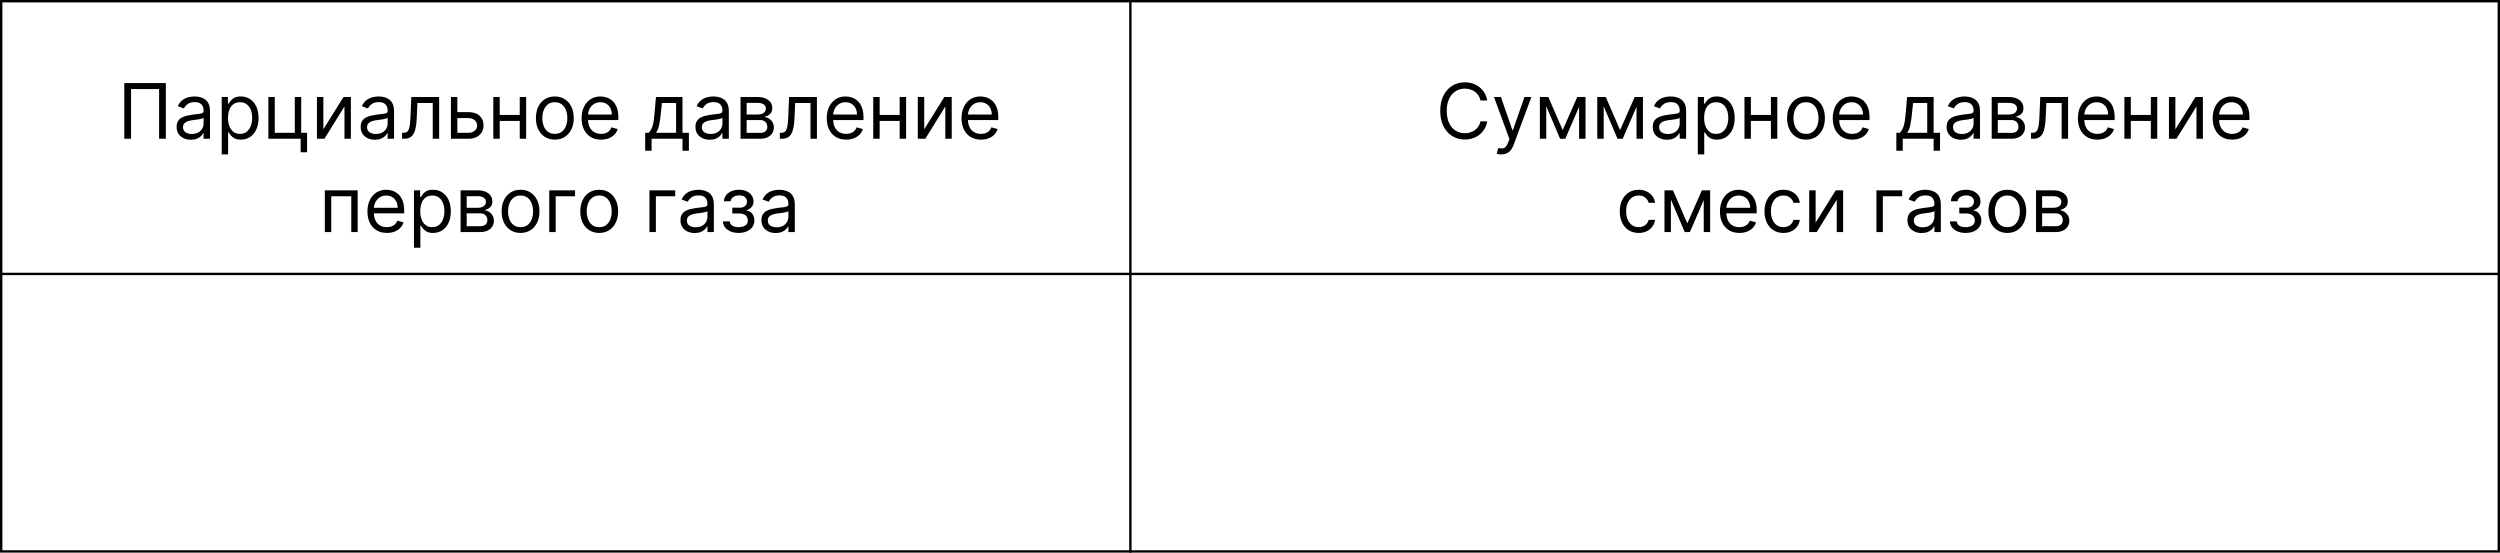 <svg width="1045" height="231" viewBox="0 0 1045 231" fill="none" xmlns="http://www.w3.org/2000/svg">
<g clip-path="url(#clip0_158_8)">
<rect x="0.5" y="0.5" width="1044" height="230" stroke="black"/>
<line y1="114.5" x2="1045" y2="114.5" stroke="black"/>
<line x1="472.5" y1="-2.18557e-08" x2="472.5" y2="231" stroke="black"/>
<path d="M69.321 34.727V58H66.503V37.227H54.776V58H51.957V34.727H69.321ZM79.778 58.409C78.672 58.409 77.669 58.201 76.767 57.784C75.865 57.36 75.15 56.75 74.619 55.955C74.089 55.151 73.824 54.182 73.824 53.045C73.824 52.045 74.021 51.235 74.415 50.614C74.809 49.985 75.335 49.492 75.994 49.136C76.653 48.78 77.381 48.515 78.176 48.341C78.979 48.159 79.786 48.015 80.597 47.909C81.657 47.773 82.517 47.67 83.176 47.602C83.843 47.526 84.328 47.401 84.631 47.227C84.941 47.053 85.097 46.75 85.097 46.318V46.227C85.097 45.106 84.79 44.235 84.176 43.614C83.57 42.992 82.65 42.682 81.415 42.682C80.135 42.682 79.131 42.962 78.403 43.523C77.676 44.083 77.165 44.682 76.869 45.318L74.324 44.409C74.778 43.349 75.385 42.523 76.142 41.932C76.907 41.333 77.74 40.917 78.642 40.682C79.551 40.439 80.445 40.318 81.324 40.318C81.885 40.318 82.528 40.386 83.256 40.523C83.99 40.651 84.699 40.92 85.381 41.33C86.07 41.739 86.642 42.356 87.097 43.182C87.551 44.008 87.778 45.114 87.778 46.5V58H85.097V55.636H84.96C84.778 56.015 84.475 56.42 84.051 56.852C83.627 57.284 83.062 57.651 82.358 57.955C81.653 58.258 80.794 58.409 79.778 58.409ZM80.188 56C81.248 56 82.142 55.792 82.869 55.375C83.604 54.958 84.157 54.42 84.528 53.761C84.907 53.102 85.097 52.409 85.097 51.682V49.227C84.983 49.364 84.733 49.489 84.347 49.602C83.968 49.708 83.528 49.803 83.028 49.886C82.536 49.962 82.055 50.03 81.585 50.091C81.123 50.144 80.748 50.189 80.46 50.227C79.763 50.318 79.112 50.466 78.506 50.67C77.907 50.867 77.422 51.167 77.051 51.568C76.688 51.962 76.506 52.5 76.506 53.182C76.506 54.114 76.85 54.818 77.54 55.295C78.237 55.765 79.119 56 80.188 56ZM92.673 64.546V40.545H95.264V43.318H95.582C95.779 43.015 96.052 42.629 96.401 42.159C96.757 41.682 97.264 41.258 97.923 40.886C98.59 40.508 99.492 40.318 100.628 40.318C102.098 40.318 103.393 40.686 104.514 41.42C105.635 42.155 106.51 43.197 107.139 44.545C107.768 45.894 108.082 47.485 108.082 49.318C108.082 51.167 107.768 52.769 107.139 54.125C106.51 55.474 105.639 56.519 104.526 57.261C103.412 57.996 102.128 58.364 100.673 58.364C99.552 58.364 98.654 58.178 97.98 57.807C97.306 57.428 96.787 57 96.423 56.523C96.06 56.038 95.779 55.636 95.582 55.318H95.355V64.546H92.673ZM95.31 49.273C95.31 50.591 95.503 51.754 95.889 52.761C96.276 53.761 96.84 54.545 97.582 55.114C98.325 55.674 99.234 55.955 100.31 55.955C101.431 55.955 102.366 55.659 103.116 55.068C103.874 54.47 104.442 53.667 104.821 52.659C105.207 51.644 105.401 50.515 105.401 49.273C105.401 48.045 105.211 46.939 104.832 45.955C104.461 44.962 103.897 44.178 103.139 43.602C102.389 43.019 101.446 42.727 100.31 42.727C99.219 42.727 98.302 43.004 97.56 43.557C96.817 44.102 96.257 44.867 95.878 45.852C95.499 46.83 95.31 47.97 95.31 49.273ZM125.901 40.545V55.5H128.355V63.636H125.673V58H112.173V40.545H114.855V55.5H123.219V40.545H125.901ZM135.168 54.045L143.577 40.545H146.668V58H143.986V44.5L135.622 58H132.486V40.545H135.168V54.045ZM156.716 58.409C155.61 58.409 154.606 58.201 153.705 57.784C152.803 57.36 152.087 56.75 151.557 55.955C151.027 55.151 150.761 54.182 150.761 53.045C150.761 52.045 150.958 51.235 151.352 50.614C151.746 49.985 152.273 49.492 152.932 49.136C153.591 48.78 154.318 48.515 155.114 48.341C155.917 48.159 156.723 48.015 157.534 47.909C158.595 47.773 159.455 47.67 160.114 47.602C160.78 47.526 161.265 47.401 161.568 47.227C161.879 47.053 162.034 46.75 162.034 46.318V46.227C162.034 45.106 161.727 44.235 161.114 43.614C160.508 42.992 159.587 42.682 158.352 42.682C157.072 42.682 156.068 42.962 155.341 43.523C154.614 44.083 154.102 44.682 153.807 45.318L151.261 44.409C151.716 43.349 152.322 42.523 153.08 41.932C153.845 41.333 154.678 40.917 155.58 40.682C156.489 40.439 157.383 40.318 158.261 40.318C158.822 40.318 159.466 40.386 160.193 40.523C160.928 40.651 161.636 40.92 162.318 41.33C163.008 41.739 163.58 42.356 164.034 43.182C164.489 44.008 164.716 45.114 164.716 46.5V58H162.034V55.636H161.898C161.716 56.015 161.413 56.42 160.989 56.852C160.564 57.284 160 57.651 159.295 57.955C158.591 58.258 157.731 58.409 156.716 58.409ZM157.125 56C158.186 56 159.08 55.792 159.807 55.375C160.542 54.958 161.095 54.42 161.466 53.761C161.845 53.102 162.034 52.409 162.034 51.682V49.227C161.92 49.364 161.67 49.489 161.284 49.602C160.905 49.708 160.466 49.803 159.966 49.886C159.473 49.962 158.992 50.03 158.523 50.091C158.061 50.144 157.686 50.189 157.398 50.227C156.701 50.318 156.049 50.466 155.443 50.67C154.845 50.867 154.36 51.167 153.989 51.568C153.625 51.962 153.443 52.5 153.443 53.182C153.443 54.114 153.788 54.818 154.477 55.295C155.174 55.765 156.057 56 157.125 56ZM168.065 58V55.5H168.702C169.224 55.5 169.66 55.398 170.009 55.193C170.357 54.981 170.637 54.614 170.849 54.091C171.069 53.561 171.236 52.826 171.349 51.886C171.471 50.939 171.558 49.735 171.611 48.273L171.929 40.545H183.565V58H180.884V43.045H174.474L174.202 49.273C174.141 50.705 174.012 51.966 173.815 53.057C173.626 54.14 173.334 55.049 172.94 55.784C172.554 56.519 172.039 57.072 171.395 57.443C170.751 57.814 169.944 58 168.974 58H168.065ZM190.804 46.864H195.804C197.849 46.864 199.414 47.383 200.497 48.42C201.58 49.458 202.122 50.773 202.122 52.364C202.122 53.409 201.88 54.36 201.395 55.216C200.91 56.064 200.198 56.742 199.259 57.25C198.319 57.75 197.168 58 195.804 58H188.486V40.545H191.168V55.5H195.804C196.865 55.5 197.736 55.22 198.418 54.659C199.099 54.099 199.44 53.379 199.44 52.5C199.44 51.576 199.099 50.822 198.418 50.239C197.736 49.655 196.865 49.364 195.804 49.364H190.804V46.864ZM217.886 48.045V50.545H208.25V48.045H217.886ZM208.886 40.545V58H206.205V40.545H208.886ZM219.932 40.545V58H217.25V40.545H219.932ZM231.92 58.364C230.345 58.364 228.962 57.989 227.773 57.239C226.591 56.489 225.667 55.439 225 54.091C224.341 52.742 224.011 51.167 224.011 49.364C224.011 47.545 224.341 45.958 225 44.602C225.667 43.246 226.591 42.193 227.773 41.443C228.962 40.693 230.345 40.318 231.92 40.318C233.496 40.318 234.875 40.693 236.057 41.443C237.246 42.193 238.17 43.246 238.83 44.602C239.496 45.958 239.83 47.545 239.83 49.364C239.83 51.167 239.496 52.742 238.83 54.091C238.17 55.439 237.246 56.489 236.057 57.239C234.875 57.989 233.496 58.364 231.92 58.364ZM231.92 55.955C233.117 55.955 234.102 55.648 234.875 55.034C235.648 54.42 236.22 53.614 236.591 52.614C236.962 51.614 237.148 50.53 237.148 49.364C237.148 48.197 236.962 47.11 236.591 46.102C236.22 45.095 235.648 44.28 234.875 43.659C234.102 43.038 233.117 42.727 231.92 42.727C230.723 42.727 229.739 43.038 228.966 43.659C228.193 44.28 227.621 45.095 227.25 46.102C226.879 47.11 226.693 48.197 226.693 49.364C226.693 50.53 226.879 51.614 227.25 52.614C227.621 53.614 228.193 54.42 228.966 55.034C229.739 55.648 230.723 55.955 231.92 55.955ZM251.241 58.364C249.56 58.364 248.109 57.992 246.889 57.25C245.677 56.5 244.741 55.455 244.082 54.114C243.431 52.765 243.105 51.197 243.105 49.409C243.105 47.621 243.431 46.045 244.082 44.682C244.741 43.311 245.658 42.242 246.832 41.477C248.014 40.705 249.393 40.318 250.969 40.318C251.878 40.318 252.776 40.47 253.662 40.773C254.548 41.076 255.355 41.568 256.082 42.25C256.81 42.924 257.389 43.818 257.821 44.932C258.253 46.045 258.469 47.417 258.469 49.045V50.182H245.014V47.864H255.741C255.741 46.879 255.545 46 255.151 45.227C254.764 44.455 254.211 43.845 253.491 43.398C252.779 42.951 251.938 42.727 250.969 42.727C249.901 42.727 248.976 42.992 248.196 43.523C247.423 44.045 246.829 44.727 246.412 45.568C245.995 46.409 245.787 47.311 245.787 48.273V49.818C245.787 51.136 246.014 52.254 246.469 53.17C246.931 54.08 247.571 54.773 248.389 55.25C249.207 55.72 250.158 55.955 251.241 55.955C251.946 55.955 252.582 55.856 253.151 55.659C253.726 55.455 254.223 55.151 254.639 54.75C255.056 54.341 255.378 53.833 255.605 53.227L258.196 53.955C257.923 54.833 257.465 55.606 256.821 56.273C256.177 56.932 255.382 57.447 254.435 57.818C253.488 58.182 252.423 58.364 251.241 58.364ZM269.685 63V55.5H271.139C271.495 55.129 271.802 54.727 272.06 54.295C272.317 53.864 272.541 53.352 272.73 52.761C272.927 52.163 273.094 51.436 273.23 50.58C273.366 49.716 273.488 48.674 273.594 47.455L274.185 40.545H285.276V55.5H287.957V63H285.276V58H272.366V63H269.685ZM274.185 55.5H282.594V43.045H276.685L276.23 47.455C276.041 49.28 275.806 50.875 275.526 52.239C275.245 53.602 274.798 54.689 274.185 55.5ZM296.653 58.409C295.547 58.409 294.544 58.201 293.642 57.784C292.741 57.36 292.025 56.75 291.494 55.955C290.964 55.151 290.699 54.182 290.699 53.045C290.699 52.045 290.896 51.235 291.29 50.614C291.684 49.985 292.21 49.492 292.869 49.136C293.528 48.78 294.256 48.515 295.051 48.341C295.854 48.159 296.661 48.015 297.472 47.909C298.532 47.773 299.392 47.67 300.051 47.602C300.718 47.526 301.203 47.401 301.506 47.227C301.816 47.053 301.972 46.75 301.972 46.318V46.227C301.972 45.106 301.665 44.235 301.051 43.614C300.445 42.992 299.525 42.682 298.29 42.682C297.009 42.682 296.006 42.962 295.278 43.523C294.551 44.083 294.04 44.682 293.744 45.318L291.199 44.409C291.653 43.349 292.259 42.523 293.017 41.932C293.782 41.333 294.616 40.917 295.517 40.682C296.426 40.439 297.32 40.318 298.199 40.318C298.759 40.318 299.403 40.386 300.131 40.523C300.866 40.651 301.574 40.92 302.256 41.33C302.945 41.739 303.517 42.356 303.972 43.182C304.426 44.008 304.653 45.114 304.653 46.5V58H301.972V55.636H301.835C301.653 56.015 301.35 56.42 300.926 56.852C300.502 57.284 299.938 57.651 299.233 57.955C298.528 58.258 297.669 58.409 296.653 58.409ZM297.062 56C298.123 56 299.017 55.792 299.744 55.375C300.479 54.958 301.032 54.42 301.403 53.761C301.782 53.102 301.972 52.409 301.972 51.682V49.227C301.858 49.364 301.608 49.489 301.222 49.602C300.843 49.708 300.403 49.803 299.903 49.886C299.411 49.962 298.93 50.03 298.46 50.091C297.998 50.144 297.623 50.189 297.335 50.227C296.638 50.318 295.987 50.466 295.381 50.67C294.782 50.867 294.297 51.167 293.926 51.568C293.563 51.962 293.381 52.5 293.381 53.182C293.381 54.114 293.725 54.818 294.415 55.295C295.112 55.765 295.994 56 297.062 56ZM309.548 58V40.545H316.685C318.563 40.545 320.056 40.97 321.162 41.818C322.268 42.667 322.821 43.788 322.821 45.182C322.821 46.242 322.507 47.064 321.878 47.648C321.249 48.224 320.442 48.614 319.457 48.818C320.101 48.909 320.726 49.136 321.332 49.5C321.946 49.864 322.454 50.364 322.855 51C323.257 51.629 323.457 52.401 323.457 53.318C323.457 54.212 323.23 55.011 322.776 55.716C322.321 56.42 321.67 56.977 320.821 57.386C319.973 57.795 318.957 58 317.776 58H309.548ZM312.094 55.545H317.776C318.7 55.545 319.423 55.326 319.946 54.886C320.469 54.447 320.73 53.849 320.73 53.091C320.73 52.189 320.469 51.481 319.946 50.966C319.423 50.443 318.7 50.182 317.776 50.182H312.094V55.545ZM312.094 47.864H316.685C317.404 47.864 318.022 47.765 318.537 47.568C319.052 47.364 319.446 47.076 319.719 46.705C319.999 46.326 320.139 45.879 320.139 45.364C320.139 44.629 319.832 44.053 319.219 43.636C318.605 43.212 317.76 43 316.685 43H312.094V47.864ZM325.972 58V55.5H326.608C327.131 55.5 327.566 55.398 327.915 55.193C328.263 54.981 328.544 54.614 328.756 54.091C328.975 53.561 329.142 52.826 329.256 51.886C329.377 50.939 329.464 49.735 329.517 48.273L329.835 40.545H341.472V58H338.79V43.045H332.381L332.108 49.273C332.047 50.705 331.919 51.966 331.722 53.057C331.532 54.14 331.241 55.049 330.847 55.784C330.46 56.519 329.945 57.072 329.301 57.443C328.657 57.814 327.85 58 326.881 58H325.972ZM353.71 58.364C352.028 58.364 350.578 57.992 349.358 57.25C348.146 56.5 347.21 55.455 346.551 54.114C345.9 52.765 345.574 51.197 345.574 49.409C345.574 47.621 345.9 46.045 346.551 44.682C347.21 43.311 348.127 42.242 349.301 41.477C350.483 40.705 351.862 40.318 353.438 40.318C354.347 40.318 355.244 40.47 356.131 40.773C357.017 41.076 357.824 41.568 358.551 42.25C359.278 42.924 359.858 43.818 360.29 44.932C360.722 46.045 360.938 47.417 360.938 49.045V50.182H347.483V47.864H358.21C358.21 46.879 358.013 46 357.619 45.227C357.233 44.455 356.68 43.845 355.96 43.398C355.248 42.951 354.407 42.727 353.438 42.727C352.369 42.727 351.445 42.992 350.665 43.523C349.892 44.045 349.297 44.727 348.881 45.568C348.464 46.409 348.256 47.311 348.256 48.273V49.818C348.256 51.136 348.483 52.254 348.938 53.17C349.4 54.08 350.04 54.773 350.858 55.25C351.676 55.72 352.627 55.955 353.71 55.955C354.415 55.955 355.051 55.856 355.619 55.659C356.195 55.455 356.691 55.151 357.108 54.75C357.525 54.341 357.847 53.833 358.074 53.227L360.665 53.955C360.392 54.833 359.934 55.606 359.29 56.273C358.646 56.932 357.85 57.447 356.903 57.818C355.956 58.182 354.892 58.364 353.71 58.364ZM376.699 48.045V50.545H367.062V48.045H376.699ZM367.699 40.545V58H365.017V40.545H367.699ZM378.744 40.545V58H376.062V40.545H378.744ZM386.324 54.045L394.733 40.545H397.824V58H395.142V44.5L386.778 58H383.642V40.545H386.324V54.045ZM410.054 58.364C408.372 58.364 406.921 57.992 405.702 57.25C404.49 56.5 403.554 55.455 402.895 54.114C402.243 52.765 401.918 51.197 401.918 49.409C401.918 47.621 402.243 46.045 402.895 44.682C403.554 43.311 404.471 42.242 405.645 41.477C406.827 40.705 408.205 40.318 409.781 40.318C410.69 40.318 411.588 40.47 412.474 40.773C413.361 41.076 414.168 41.568 414.895 42.25C415.622 42.924 416.202 43.818 416.634 44.932C417.065 46.045 417.281 47.417 417.281 49.045V50.182H403.827V47.864H414.554C414.554 46.879 414.357 46 413.963 45.227C413.577 44.455 413.024 43.845 412.304 43.398C411.592 42.951 410.751 42.727 409.781 42.727C408.713 42.727 407.789 42.992 407.009 43.523C406.236 44.045 405.641 44.727 405.224 45.568C404.808 46.409 404.599 47.311 404.599 48.273V49.818C404.599 51.136 404.827 52.254 405.281 53.17C405.743 54.08 406.384 54.773 407.202 55.25C408.02 55.72 408.971 55.955 410.054 55.955C410.759 55.955 411.395 55.856 411.963 55.659C412.539 55.455 413.035 55.151 413.452 54.75C413.868 54.341 414.19 53.833 414.418 53.227L417.009 53.955C416.736 54.833 416.277 55.606 415.634 56.273C414.99 56.932 414.194 57.447 413.247 57.818C412.3 58.182 411.236 58.364 410.054 58.364ZM135.783 97V79.546H149.51V97H146.828V82.046H138.464V97H135.783ZM161.726 97.364C160.044 97.364 158.593 96.992 157.374 96.25C156.161 95.5 155.226 94.454 154.567 93.114C153.915 91.765 153.589 90.197 153.589 88.409C153.589 86.621 153.915 85.046 154.567 83.682C155.226 82.311 156.143 81.242 157.317 80.477C158.499 79.704 159.877 79.318 161.453 79.318C162.362 79.318 163.26 79.47 164.146 79.773C165.033 80.076 165.839 80.568 166.567 81.25C167.294 81.924 167.874 82.818 168.305 83.932C168.737 85.046 168.953 86.417 168.953 88.046V89.182H155.499V86.864H166.226C166.226 85.879 166.029 85 165.635 84.227C165.249 83.454 164.696 82.845 163.976 82.398C163.264 81.951 162.423 81.727 161.453 81.727C160.385 81.727 159.461 81.992 158.68 82.523C157.908 83.046 157.313 83.727 156.896 84.568C156.48 85.409 156.271 86.311 156.271 87.273V88.818C156.271 90.136 156.499 91.254 156.953 92.171C157.415 93.079 158.055 93.773 158.874 94.25C159.692 94.72 160.643 94.954 161.726 94.954C162.43 94.954 163.067 94.856 163.635 94.659C164.211 94.454 164.707 94.151 165.124 93.75C165.54 93.341 165.862 92.833 166.089 92.227L168.68 92.954C168.408 93.833 167.949 94.606 167.305 95.273C166.661 95.932 165.866 96.447 164.919 96.818C163.972 97.182 162.908 97.364 161.726 97.364ZM173.033 103.545V79.546H175.624V82.318H175.942C176.139 82.015 176.411 81.629 176.76 81.159C177.116 80.682 177.624 80.258 178.283 79.886C178.949 79.508 179.851 79.318 180.987 79.318C182.457 79.318 183.752 79.686 184.874 80.421C185.995 81.155 186.87 82.197 187.499 83.546C188.127 84.894 188.442 86.485 188.442 88.318C188.442 90.167 188.127 91.769 187.499 93.125C186.87 94.474 185.999 95.519 184.885 96.261C183.771 96.996 182.487 97.364 181.033 97.364C179.911 97.364 179.014 97.178 178.339 96.807C177.665 96.428 177.146 96 176.783 95.523C176.419 95.038 176.139 94.636 175.942 94.318H175.714V103.545H173.033ZM175.669 88.273C175.669 89.591 175.862 90.754 176.249 91.761C176.635 92.761 177.199 93.546 177.942 94.114C178.684 94.674 179.593 94.954 180.669 94.954C181.79 94.954 182.726 94.659 183.476 94.068C184.233 93.47 184.802 92.667 185.18 91.659C185.567 90.644 185.76 89.515 185.76 88.273C185.76 87.046 185.571 85.939 185.192 84.954C184.821 83.962 184.256 83.178 183.499 82.602C182.749 82.019 181.805 81.727 180.669 81.727C179.578 81.727 178.661 82.004 177.919 82.557C177.177 83.102 176.616 83.867 176.237 84.852C175.858 85.829 175.669 86.97 175.669 88.273ZM192.533 97V79.546H199.669C201.548 79.546 203.04 79.97 204.146 80.818C205.252 81.667 205.805 82.788 205.805 84.182C205.805 85.242 205.491 86.064 204.862 86.648C204.233 87.224 203.427 87.614 202.442 87.818C203.086 87.909 203.711 88.136 204.317 88.5C204.93 88.864 205.438 89.364 205.839 90C206.241 90.629 206.442 91.401 206.442 92.318C206.442 93.212 206.214 94.011 205.76 94.716C205.305 95.421 204.654 95.977 203.805 96.386C202.957 96.796 201.942 97 200.76 97H192.533ZM195.078 94.546H200.76C201.684 94.546 202.408 94.326 202.93 93.886C203.453 93.447 203.714 92.849 203.714 92.091C203.714 91.189 203.453 90.481 202.93 89.966C202.408 89.443 201.684 89.182 200.76 89.182H195.078V94.546ZM195.078 86.864H199.669C200.389 86.864 201.006 86.765 201.521 86.568C202.036 86.364 202.43 86.076 202.703 85.704C202.983 85.326 203.124 84.879 203.124 84.364C203.124 83.629 202.817 83.053 202.203 82.636C201.589 82.212 200.745 82 199.669 82H195.078V86.864ZM217.592 97.364C216.017 97.364 214.634 96.989 213.445 96.239C212.263 95.489 211.339 94.439 210.672 93.091C210.013 91.742 209.683 90.167 209.683 88.364C209.683 86.546 210.013 84.958 210.672 83.602C211.339 82.246 212.263 81.193 213.445 80.443C214.634 79.693 216.017 79.318 217.592 79.318C219.168 79.318 220.547 79.693 221.729 80.443C222.918 81.193 223.842 82.246 224.501 83.602C225.168 84.958 225.501 86.546 225.501 88.364C225.501 90.167 225.168 91.742 224.501 93.091C223.842 94.439 222.918 95.489 221.729 96.239C220.547 96.989 219.168 97.364 217.592 97.364ZM217.592 94.954C218.789 94.954 219.774 94.648 220.547 94.034C221.32 93.421 221.892 92.614 222.263 91.614C222.634 90.614 222.82 89.53 222.82 88.364C222.82 87.197 222.634 86.11 222.263 85.102C221.892 84.095 221.32 83.28 220.547 82.659C219.774 82.038 218.789 81.727 217.592 81.727C216.395 81.727 215.411 82.038 214.638 82.659C213.865 83.28 213.293 84.095 212.922 85.102C212.551 86.11 212.365 87.197 212.365 88.364C212.365 89.53 212.551 90.614 212.922 91.614C213.293 92.614 213.865 93.421 214.638 94.034C215.411 94.648 216.395 94.954 217.592 94.954ZM240.368 79.546V82.046H232.277V97H229.595V79.546H240.368ZM250.467 97.364C248.892 97.364 247.509 96.989 246.32 96.239C245.138 95.489 244.214 94.439 243.547 93.091C242.888 91.742 242.558 90.167 242.558 88.364C242.558 86.546 242.888 84.958 243.547 83.602C244.214 82.246 245.138 81.193 246.32 80.443C247.509 79.693 248.892 79.318 250.467 79.318C252.043 79.318 253.422 79.693 254.604 80.443C255.793 81.193 256.717 82.246 257.376 83.602C258.043 84.958 258.376 86.546 258.376 88.364C258.376 90.167 258.043 91.742 257.376 93.091C256.717 94.439 255.793 95.489 254.604 96.239C253.422 96.989 252.043 97.364 250.467 97.364ZM250.467 94.954C251.664 94.954 252.649 94.648 253.422 94.034C254.195 93.421 254.767 92.614 255.138 91.614C255.509 90.614 255.695 89.53 255.695 88.364C255.695 87.197 255.509 86.11 255.138 85.102C254.767 84.095 254.195 83.28 253.422 82.659C252.649 82.038 251.664 81.727 250.467 81.727C249.27 81.727 248.286 82.038 247.513 82.659C246.74 83.28 246.168 84.095 245.797 85.102C245.426 86.11 245.24 87.197 245.24 88.364C245.24 89.53 245.426 90.614 245.797 91.614C246.168 92.614 246.74 93.421 247.513 94.034C248.286 94.648 249.27 94.954 250.467 94.954ZM282.243 79.546V82.046H274.152V97H271.47V79.546H282.243ZM290.388 97.409C289.282 97.409 288.278 97.201 287.376 96.784C286.475 96.36 285.759 95.75 285.229 94.954C284.698 94.151 284.433 93.182 284.433 92.046C284.433 91.046 284.63 90.235 285.024 89.614C285.418 88.985 285.945 88.492 286.604 88.136C287.263 87.78 287.99 87.515 288.786 87.341C289.589 87.159 290.395 87.015 291.206 86.909C292.267 86.773 293.126 86.671 293.786 86.602C294.452 86.526 294.937 86.401 295.24 86.227C295.551 86.053 295.706 85.75 295.706 85.318V85.227C295.706 84.106 295.399 83.235 294.786 82.614C294.179 81.992 293.259 81.682 292.024 81.682C290.744 81.682 289.74 81.962 289.013 82.523C288.286 83.083 287.774 83.682 287.479 84.318L284.933 83.409C285.388 82.349 285.994 81.523 286.751 80.932C287.517 80.333 288.35 79.917 289.251 79.682C290.161 79.439 291.054 79.318 291.933 79.318C292.494 79.318 293.138 79.386 293.865 79.523C294.6 79.651 295.308 79.921 295.99 80.329C296.679 80.739 297.251 81.356 297.706 82.182C298.161 83.008 298.388 84.114 298.388 85.5V97H295.706V94.636H295.57C295.388 95.015 295.085 95.421 294.661 95.852C294.236 96.284 293.672 96.651 292.967 96.954C292.263 97.258 291.403 97.409 290.388 97.409ZM290.797 95C291.857 95 292.751 94.792 293.479 94.375C294.214 93.958 294.767 93.421 295.138 92.761C295.517 92.102 295.706 91.409 295.706 90.682V88.227C295.592 88.364 295.342 88.489 294.956 88.602C294.577 88.708 294.138 88.803 293.638 88.886C293.145 88.962 292.664 89.03 292.195 89.091C291.732 89.144 291.357 89.189 291.07 89.227C290.373 89.318 289.721 89.466 289.115 89.671C288.517 89.867 288.032 90.167 287.661 90.568C287.297 90.962 287.115 91.5 287.115 92.182C287.115 93.114 287.46 93.818 288.149 94.296C288.846 94.765 289.729 95 290.797 95ZM302.192 92.546H305.055C305.116 93.333 305.472 93.932 306.124 94.341C306.783 94.75 307.639 94.954 308.692 94.954C309.768 94.954 310.688 94.735 311.453 94.296C312.218 93.849 312.601 93.129 312.601 92.136C312.601 91.553 312.457 91.046 312.169 90.614C311.881 90.174 311.476 89.833 310.953 89.591C310.43 89.349 309.813 89.227 309.101 89.227H306.101V86.818H309.101C310.169 86.818 310.957 86.576 311.464 86.091C311.98 85.606 312.237 85 312.237 84.273C312.237 83.492 311.961 82.867 311.408 82.398C310.855 81.921 310.071 81.682 309.055 81.682C308.033 81.682 307.18 81.913 306.499 82.375C305.817 82.829 305.457 83.417 305.419 84.136H302.601C302.631 83.197 302.919 82.367 303.464 81.648C304.01 80.921 304.752 80.352 305.692 79.943C306.631 79.526 307.707 79.318 308.919 79.318C310.146 79.318 311.211 79.534 312.112 79.966C313.021 80.39 313.722 80.97 314.214 81.704C314.714 82.432 314.964 83.258 314.964 84.182C314.964 85.167 314.688 85.962 314.135 86.568C313.582 87.174 312.889 87.606 312.055 87.864V88.046C312.714 88.091 313.286 88.303 313.771 88.682C314.264 89.053 314.646 89.542 314.919 90.148C315.192 90.746 315.328 91.409 315.328 92.136C315.328 93.197 315.044 94.121 314.476 94.909C313.908 95.689 313.127 96.296 312.135 96.727C311.143 97.151 310.01 97.364 308.737 97.364C307.502 97.364 306.396 97.163 305.419 96.761C304.442 96.352 303.665 95.788 303.089 95.068C302.521 94.341 302.222 93.5 302.192 92.546ZM324.232 97.409C323.125 97.409 322.122 97.201 321.22 96.784C320.319 96.36 319.603 95.75 319.072 94.954C318.542 94.151 318.277 93.182 318.277 92.046C318.277 91.046 318.474 90.235 318.868 89.614C319.262 88.985 319.788 88.492 320.447 88.136C321.107 87.78 321.834 87.515 322.629 87.341C323.432 87.159 324.239 87.015 325.05 86.909C326.11 86.773 326.97 86.671 327.629 86.602C328.296 86.526 328.781 86.401 329.084 86.227C329.394 86.053 329.55 85.75 329.55 85.318V85.227C329.55 84.106 329.243 83.235 328.629 82.614C328.023 81.992 327.103 81.682 325.868 81.682C324.588 81.682 323.584 81.962 322.857 82.523C322.129 83.083 321.618 83.682 321.322 84.318L318.777 83.409C319.232 82.349 319.838 81.523 320.595 80.932C321.36 80.333 322.194 79.917 323.095 79.682C324.004 79.439 324.898 79.318 325.777 79.318C326.338 79.318 326.982 79.386 327.709 79.523C328.444 79.651 329.152 79.921 329.834 80.329C330.523 80.739 331.095 81.356 331.55 82.182C332.004 83.008 332.232 84.114 332.232 85.5V97H329.55V94.636H329.413C329.232 95.015 328.929 95.421 328.504 95.852C328.08 96.284 327.516 96.651 326.811 96.954C326.107 97.258 325.247 97.409 324.232 97.409ZM324.641 95C325.701 95 326.595 94.792 327.322 94.375C328.057 93.958 328.61 93.421 328.982 92.761C329.36 92.102 329.55 91.409 329.55 90.682V88.227C329.436 88.364 329.186 88.489 328.8 88.602C328.421 88.708 327.982 88.803 327.482 88.886C326.989 88.962 326.508 89.03 326.038 89.091C325.576 89.144 325.201 89.189 324.913 89.227C324.216 89.318 323.565 89.466 322.959 89.671C322.36 89.867 321.875 90.167 321.504 90.568C321.141 90.962 320.959 91.5 320.959 92.182C320.959 93.114 321.304 93.818 321.993 94.296C322.69 94.765 323.572 95 324.641 95Z" fill="black"/>
<path d="M621.655 42H618.837C618.67 41.189 618.378 40.477 617.962 39.864C617.553 39.25 617.053 38.735 616.462 38.318C615.878 37.894 615.231 37.576 614.518 37.364C613.806 37.151 613.064 37.045 612.291 37.045C610.882 37.045 609.606 37.401 608.462 38.114C607.325 38.826 606.42 39.875 605.746 41.261C605.079 42.648 604.746 44.349 604.746 46.364C604.746 48.379 605.079 50.08 605.746 51.466C606.42 52.852 607.325 53.901 608.462 54.614C609.606 55.326 610.882 55.682 612.291 55.682C613.064 55.682 613.806 55.576 614.518 55.364C615.231 55.151 615.878 54.837 616.462 54.42C617.053 53.996 617.553 53.477 617.962 52.864C618.378 52.242 618.67 51.53 618.837 50.727H621.655C621.443 51.917 621.056 52.981 620.496 53.92C619.935 54.86 619.238 55.659 618.405 56.318C617.571 56.97 616.636 57.466 615.598 57.807C614.568 58.148 613.465 58.318 612.291 58.318C610.306 58.318 608.541 57.833 606.996 56.864C605.45 55.894 604.234 54.515 603.348 52.727C602.462 50.939 602.018 48.818 602.018 46.364C602.018 43.909 602.462 41.788 603.348 40C604.234 38.212 605.45 36.833 606.996 35.864C608.541 34.894 610.306 34.409 612.291 34.409C613.465 34.409 614.568 34.58 615.598 34.92C616.636 35.261 617.571 35.761 618.405 36.42C619.238 37.072 619.935 37.867 620.496 38.807C621.056 39.739 621.443 40.803 621.655 42ZM627.572 64.546C627.118 64.546 626.713 64.508 626.357 64.432C626 64.364 625.754 64.296 625.618 64.227L626.3 61.864C626.951 62.03 627.527 62.091 628.027 62.045C628.527 62 628.97 61.776 629.357 61.375C629.75 60.981 630.11 60.341 630.436 59.455L630.936 58.091L624.482 40.545H627.391L632.209 54.455H632.391L637.209 40.545H640.118L632.709 60.545C632.375 61.447 631.963 62.193 631.47 62.784C630.978 63.383 630.406 63.826 629.754 64.114C629.11 64.401 628.383 64.546 627.572 64.546ZM653.203 54.364L659.294 40.545H661.839L654.294 58H652.112L644.703 40.545H647.203L653.203 54.364ZM646.339 40.545V58H643.658V40.545H646.339ZM660.067 58V40.545H662.749V58H660.067ZM677.203 54.364L683.294 40.545H685.839L678.294 58H676.112L668.703 40.545H671.203L677.203 54.364ZM670.339 40.545V58H667.658V40.545H670.339ZM684.067 58V40.545H686.749V58H684.067ZM696.794 58.409C695.688 58.409 694.684 58.201 693.783 57.784C692.881 57.36 692.165 56.75 691.635 55.955C691.105 55.151 690.839 54.182 690.839 53.045C690.839 52.045 691.036 51.235 691.43 50.614C691.824 49.985 692.351 49.492 693.01 49.136C693.669 48.78 694.396 48.515 695.192 48.341C695.995 48.159 696.802 48.015 697.612 47.909C698.673 47.773 699.533 47.67 700.192 47.602C700.858 47.526 701.343 47.401 701.646 47.227C701.957 47.053 702.112 46.75 702.112 46.318V46.227C702.112 45.106 701.805 44.235 701.192 43.614C700.586 42.992 699.665 42.682 698.43 42.682C697.15 42.682 696.146 42.962 695.419 43.523C694.692 44.083 694.18 44.682 693.885 45.318L691.339 44.409C691.794 43.349 692.4 42.523 693.158 41.932C693.923 41.333 694.756 40.917 695.658 40.682C696.567 40.439 697.461 40.318 698.339 40.318C698.9 40.318 699.544 40.386 700.271 40.523C701.006 40.651 701.714 40.92 702.396 41.33C703.086 41.739 703.658 42.356 704.112 43.182C704.567 44.008 704.794 45.114 704.794 46.5V58H702.112V55.636H701.976C701.794 56.015 701.491 56.42 701.067 56.852C700.643 57.284 700.078 57.651 699.374 57.955C698.669 58.258 697.809 58.409 696.794 58.409ZM697.203 56C698.264 56 699.158 55.792 699.885 55.375C700.62 54.958 701.173 54.42 701.544 53.761C701.923 53.102 702.112 52.409 702.112 51.682V49.227C701.999 49.364 701.749 49.489 701.362 49.602C700.983 49.708 700.544 49.803 700.044 49.886C699.552 49.962 699.071 50.03 698.601 50.091C698.139 50.144 697.764 50.189 697.476 50.227C696.779 50.318 696.127 50.466 695.521 50.67C694.923 50.867 694.438 51.167 694.067 51.568C693.703 51.962 693.521 52.5 693.521 53.182C693.521 54.114 693.866 54.818 694.555 55.295C695.252 55.765 696.135 56 697.203 56ZM709.689 64.546V40.545H712.28V43.318H712.598C712.795 43.015 713.068 42.629 713.416 42.159C713.772 41.682 714.28 41.258 714.939 40.886C715.606 40.508 716.507 40.318 717.643 40.318C719.113 40.318 720.409 40.686 721.53 41.42C722.651 42.155 723.526 43.197 724.155 44.545C724.784 45.894 725.098 47.485 725.098 49.318C725.098 51.167 724.784 52.769 724.155 54.125C723.526 55.474 722.655 56.519 721.541 57.261C720.428 57.996 719.143 58.364 717.689 58.364C716.568 58.364 715.67 58.178 714.996 57.807C714.321 57.428 713.803 57 713.439 56.523C713.075 56.038 712.795 55.636 712.598 55.318H712.371V64.546H709.689ZM712.325 49.273C712.325 50.591 712.518 51.754 712.905 52.761C713.291 53.761 713.856 54.545 714.598 55.114C715.34 55.674 716.25 55.955 717.325 55.955C718.446 55.955 719.382 55.659 720.132 55.068C720.89 54.47 721.458 53.667 721.837 52.659C722.223 51.644 722.416 50.515 722.416 49.273C722.416 48.045 722.227 46.939 721.848 45.955C721.477 44.962 720.912 44.178 720.155 43.602C719.405 43.019 718.462 42.727 717.325 42.727C716.234 42.727 715.318 43.004 714.575 43.557C713.833 44.102 713.272 44.867 712.893 45.852C712.515 46.83 712.325 47.97 712.325 49.273ZM740.871 48.045V50.545H731.234V48.045H740.871ZM731.871 40.545V58H729.189V40.545H731.871ZM742.916 40.545V58H740.234V40.545H742.916ZM754.905 58.364C753.329 58.364 751.946 57.989 750.757 57.239C749.575 56.489 748.651 55.439 747.984 54.091C747.325 52.742 746.996 51.167 746.996 49.364C746.996 47.545 747.325 45.958 747.984 44.602C748.651 43.246 749.575 42.193 750.757 41.443C751.946 40.693 753.329 40.318 754.905 40.318C756.481 40.318 757.859 40.693 759.041 41.443C760.231 42.193 761.155 43.246 761.814 44.602C762.481 45.958 762.814 47.545 762.814 49.364C762.814 51.167 762.481 52.742 761.814 54.091C761.155 55.439 760.231 56.489 759.041 57.239C757.859 57.989 756.481 58.364 754.905 58.364ZM754.905 55.955C756.102 55.955 757.087 55.648 757.859 55.034C758.632 54.42 759.204 53.614 759.575 52.614C759.946 51.614 760.132 50.53 760.132 49.364C760.132 48.197 759.946 47.11 759.575 46.102C759.204 45.095 758.632 44.28 757.859 43.659C757.087 43.038 756.102 42.727 754.905 42.727C753.708 42.727 752.723 43.038 751.95 43.659C751.178 44.28 750.606 45.095 750.234 46.102C749.863 47.11 749.678 48.197 749.678 49.364C749.678 50.53 749.863 51.614 750.234 52.614C750.606 53.614 751.178 54.42 751.95 55.034C752.723 55.648 753.708 55.955 754.905 55.955ZM774.226 58.364C772.544 58.364 771.093 57.992 769.874 57.25C768.661 56.5 767.726 55.455 767.067 54.114C766.415 52.765 766.089 51.197 766.089 49.409C766.089 47.621 766.415 46.045 767.067 44.682C767.726 43.311 768.643 42.242 769.817 41.477C770.999 40.705 772.377 40.318 773.953 40.318C774.862 40.318 775.76 40.47 776.646 40.773C777.533 41.076 778.339 41.568 779.067 42.25C779.794 42.924 780.374 43.818 780.805 44.932C781.237 46.045 781.453 47.417 781.453 49.045V50.182H767.999V47.864H778.726C778.726 46.879 778.529 46 778.135 45.227C777.749 44.455 777.196 43.845 776.476 43.398C775.764 42.951 774.923 42.727 773.953 42.727C772.885 42.727 771.961 42.992 771.18 43.523C770.408 44.045 769.813 44.727 769.396 45.568C768.98 46.409 768.771 47.311 768.771 48.273V49.818C768.771 51.136 768.999 52.254 769.453 53.17C769.915 54.08 770.555 54.773 771.374 55.25C772.192 55.72 773.143 55.955 774.226 55.955C774.93 55.955 775.567 55.856 776.135 55.659C776.711 55.455 777.207 55.151 777.624 54.75C778.04 54.341 778.362 53.833 778.589 53.227L781.18 53.955C780.908 54.833 780.449 55.606 779.805 56.273C779.161 56.932 778.366 57.447 777.419 57.818C776.472 58.182 775.408 58.364 774.226 58.364ZM792.669 63V55.5H794.124C794.48 55.129 794.786 54.727 795.044 54.295C795.302 53.864 795.525 53.352 795.714 52.761C795.911 52.163 796.078 51.436 796.214 50.58C796.351 49.716 796.472 48.674 796.578 47.455L797.169 40.545H808.26V55.5H810.942V63H808.26V58H795.351V63H792.669ZM797.169 55.5H805.578V43.045H799.669L799.214 47.455C799.025 49.28 798.79 50.875 798.51 52.239C798.23 53.602 797.783 54.689 797.169 55.5ZM819.638 58.409C818.532 58.409 817.528 58.201 816.626 57.784C815.725 57.36 815.009 56.75 814.479 55.955C813.948 55.151 813.683 54.182 813.683 53.045C813.683 52.045 813.88 51.235 814.274 50.614C814.668 49.985 815.195 49.492 815.854 49.136C816.513 48.78 817.24 48.515 818.036 48.341C818.839 48.159 819.645 48.015 820.456 47.909C821.517 47.773 822.376 47.67 823.036 47.602C823.702 47.526 824.187 47.401 824.49 47.227C824.801 47.053 824.956 46.75 824.956 46.318V46.227C824.956 45.106 824.649 44.235 824.036 43.614C823.429 42.992 822.509 42.682 821.274 42.682C819.994 42.682 818.99 42.962 818.263 43.523C817.536 44.083 817.024 44.682 816.729 45.318L814.183 44.409C814.638 43.349 815.244 42.523 816.001 41.932C816.767 41.333 817.6 40.917 818.501 40.682C819.411 40.439 820.304 40.318 821.183 40.318C821.744 40.318 822.388 40.386 823.115 40.523C823.85 40.651 824.558 40.92 825.24 41.33C825.929 41.739 826.501 42.356 826.956 43.182C827.411 44.008 827.638 45.114 827.638 46.5V58H824.956V55.636H824.82C824.638 56.015 824.335 56.42 823.911 56.852C823.486 57.284 822.922 57.651 822.217 57.955C821.513 58.258 820.653 58.409 819.638 58.409ZM820.047 56C821.107 56 822.001 55.792 822.729 55.375C823.464 54.958 824.017 54.42 824.388 53.761C824.767 53.102 824.956 52.409 824.956 51.682V49.227C824.842 49.364 824.592 49.489 824.206 49.602C823.827 49.708 823.388 49.803 822.888 49.886C822.395 49.962 821.914 50.03 821.445 50.091C820.982 50.144 820.607 50.189 820.32 50.227C819.623 50.318 818.971 50.466 818.365 50.67C817.767 50.867 817.282 51.167 816.911 51.568C816.547 51.962 816.365 52.5 816.365 53.182C816.365 54.114 816.71 54.818 817.399 55.295C818.096 55.765 818.979 56 820.047 56ZM832.533 58V40.545H839.669C841.548 40.545 843.04 40.97 844.146 41.818C845.252 42.667 845.805 43.788 845.805 45.182C845.805 46.242 845.491 47.064 844.862 47.648C844.233 48.224 843.427 48.614 842.442 48.818C843.086 48.909 843.711 49.136 844.317 49.5C844.93 49.864 845.438 50.364 845.839 51C846.241 51.629 846.442 52.401 846.442 53.318C846.442 54.212 846.214 55.011 845.76 55.716C845.305 56.42 844.654 56.977 843.805 57.386C842.957 57.795 841.942 58 840.76 58H832.533ZM835.078 55.545H840.76C841.684 55.545 842.408 55.326 842.93 54.886C843.453 54.447 843.714 53.849 843.714 53.091C843.714 52.189 843.453 51.481 842.93 50.966C842.408 50.443 841.684 50.182 840.76 50.182H835.078V55.545ZM835.078 47.864H839.669C840.389 47.864 841.006 47.765 841.521 47.568C842.036 47.364 842.43 47.076 842.703 46.705C842.983 46.326 843.124 45.879 843.124 45.364C843.124 44.629 842.817 44.053 842.203 43.636C841.589 43.212 840.745 43 839.669 43H835.078V47.864ZM848.956 58V55.5H849.592C850.115 55.5 850.551 55.398 850.899 55.193C851.248 54.981 851.528 54.614 851.74 54.091C851.96 53.561 852.126 52.826 852.24 51.886C852.361 50.939 852.448 49.735 852.501 48.273L852.82 40.545H864.456V58H861.774V43.045H855.365L855.092 49.273C855.032 50.705 854.903 51.966 854.706 53.057C854.517 54.14 854.225 55.049 853.831 55.784C853.445 56.519 852.929 57.072 852.286 57.443C851.642 57.814 850.835 58 849.865 58H848.956ZM876.695 58.364C875.013 58.364 873.562 57.992 872.342 57.25C871.13 56.5 870.195 55.455 869.536 54.114C868.884 52.765 868.558 51.197 868.558 49.409C868.558 47.621 868.884 46.045 869.536 44.682C870.195 43.311 871.111 42.242 872.286 41.477C873.467 40.705 874.846 40.318 876.422 40.318C877.331 40.318 878.229 40.47 879.115 40.773C880.001 41.076 880.808 41.568 881.536 42.25C882.263 42.924 882.842 43.818 883.274 44.932C883.706 46.045 883.922 47.417 883.922 49.045V50.182H870.467V47.864H881.195C881.195 46.879 880.998 46 880.604 45.227C880.217 44.455 879.664 43.845 878.945 43.398C878.232 42.951 877.392 42.727 876.422 42.727C875.354 42.727 874.429 42.992 873.649 43.523C872.876 44.045 872.282 44.727 871.865 45.568C871.448 46.409 871.24 47.311 871.24 48.273V49.818C871.24 51.136 871.467 52.254 871.922 53.17C872.384 54.08 873.024 54.773 873.842 55.25C874.661 55.72 875.611 55.955 876.695 55.955C877.399 55.955 878.036 55.856 878.604 55.659C879.179 55.455 879.676 55.151 880.092 54.75C880.509 54.341 880.831 53.833 881.058 53.227L883.649 53.955C883.376 54.833 882.918 55.606 882.274 56.273C881.63 56.932 880.835 57.447 879.888 57.818C878.941 58.182 877.876 58.364 876.695 58.364ZM899.683 48.045V50.545H890.047V48.045H899.683ZM890.683 40.545V58H888.001V40.545H890.683ZM901.729 40.545V58H899.047V40.545H901.729ZM909.308 54.045L917.717 40.545H920.808V58H918.126V44.5L909.763 58H906.626V40.545H909.308V54.045ZM933.038 58.364C931.357 58.364 929.906 57.992 928.686 57.25C927.474 56.5 926.538 55.455 925.879 54.114C925.228 52.765 924.902 51.197 924.902 49.409C924.902 47.621 925.228 46.045 925.879 44.682C926.538 43.311 927.455 42.242 928.629 41.477C929.811 40.705 931.19 40.318 932.766 40.318C933.675 40.318 934.572 40.47 935.459 40.773C936.345 41.076 937.152 41.568 937.879 42.25C938.607 42.924 939.186 43.818 939.618 44.932C940.05 46.045 940.266 47.417 940.266 49.045V50.182H926.811V47.864H937.538C937.538 46.879 937.341 46 936.947 45.227C936.561 44.455 936.008 43.845 935.288 43.398C934.576 42.951 933.735 42.727 932.766 42.727C931.697 42.727 930.773 42.992 929.993 43.523C929.22 44.045 928.625 44.727 928.209 45.568C927.792 46.409 927.584 47.311 927.584 48.273V49.818C927.584 51.136 927.811 52.254 928.266 53.17C928.728 54.08 929.368 54.773 930.186 55.25C931.004 55.72 931.955 55.955 933.038 55.955C933.743 55.955 934.379 55.856 934.947 55.659C935.523 55.455 936.019 55.151 936.436 54.75C936.853 54.341 937.175 53.833 937.402 53.227L939.993 53.955C939.72 54.833 939.262 55.606 938.618 56.273C937.974 56.932 937.179 57.447 936.232 57.818C935.285 58.182 934.22 58.364 933.038 58.364ZM684.967 97.364C683.331 97.364 681.922 96.977 680.74 96.204C679.558 95.432 678.649 94.367 678.013 93.011C677.376 91.655 677.058 90.106 677.058 88.364C677.058 86.591 677.384 85.026 678.036 83.671C678.695 82.307 679.611 81.242 680.786 80.477C681.967 79.704 683.346 79.318 684.922 79.318C686.149 79.318 687.255 79.546 688.24 80C689.225 80.454 690.032 81.091 690.661 81.909C691.289 82.727 691.679 83.682 691.831 84.773H689.149C688.945 83.977 688.49 83.273 687.786 82.659C687.089 82.038 686.149 81.727 684.967 81.727C683.922 81.727 683.005 82 682.217 82.546C681.437 83.083 680.827 83.845 680.388 84.829C679.956 85.807 679.74 86.954 679.74 88.273C679.74 89.621 679.952 90.796 680.376 91.796C680.808 92.796 681.414 93.572 682.195 94.125C682.982 94.678 683.907 94.954 684.967 94.954C685.664 94.954 686.297 94.833 686.865 94.591C687.433 94.349 687.914 94 688.308 93.546C688.702 93.091 688.982 92.546 689.149 91.909H691.831C691.679 92.939 691.304 93.867 690.706 94.693C690.115 95.511 689.331 96.163 688.354 96.648C687.384 97.125 686.255 97.364 684.967 97.364ZM705.297 93.364L711.388 79.546H713.933L706.388 97H704.206L696.797 79.546H699.297L705.297 93.364ZM698.433 79.546V97H695.751V79.546H698.433ZM712.161 97V79.546H714.842V97H712.161ZM727.07 97.364C725.388 97.364 723.937 96.992 722.717 96.25C721.505 95.5 720.57 94.454 719.911 93.114C719.259 91.765 718.933 90.197 718.933 88.409C718.933 86.621 719.259 85.046 719.911 83.682C720.57 82.311 721.486 81.242 722.661 80.477C723.842 79.704 725.221 79.318 726.797 79.318C727.706 79.318 728.604 79.47 729.49 79.773C730.376 80.076 731.183 80.568 731.911 81.25C732.638 81.924 733.217 82.818 733.649 83.932C734.081 85.046 734.297 86.417 734.297 88.046V89.182H720.842V86.864H731.57C731.57 85.879 731.373 85 730.979 84.227C730.592 83.454 730.039 82.845 729.32 82.398C728.607 81.951 727.767 81.727 726.797 81.727C725.729 81.727 724.804 81.992 724.024 82.523C723.251 83.046 722.657 83.727 722.24 84.568C721.823 85.409 721.615 86.311 721.615 87.273V88.818C721.615 90.136 721.842 91.254 722.297 92.171C722.759 93.079 723.399 93.773 724.217 94.25C725.036 94.72 725.986 94.954 727.07 94.954C727.774 94.954 728.411 94.856 728.979 94.659C729.554 94.454 730.051 94.151 730.467 93.75C730.884 93.341 731.206 92.833 731.433 92.227L734.024 92.954C733.751 93.833 733.293 94.606 732.649 95.273C732.005 95.932 731.21 96.447 730.263 96.818C729.316 97.182 728.251 97.364 727.07 97.364ZM745.467 97.364C743.831 97.364 742.422 96.977 741.24 96.204C740.058 95.432 739.149 94.367 738.513 93.011C737.876 91.655 737.558 90.106 737.558 88.364C737.558 86.591 737.884 85.026 738.536 83.671C739.195 82.307 740.111 81.242 741.286 80.477C742.467 79.704 743.846 79.318 745.422 79.318C746.649 79.318 747.755 79.546 748.74 80C749.725 80.454 750.532 81.091 751.161 81.909C751.789 82.727 752.179 83.682 752.331 84.773H749.649C749.445 83.977 748.99 83.273 748.286 82.659C747.589 82.038 746.649 81.727 745.467 81.727C744.422 81.727 743.505 82 742.717 82.546C741.937 83.083 741.327 83.845 740.888 84.829C740.456 85.807 740.24 86.954 740.24 88.273C740.24 89.621 740.452 90.796 740.876 91.796C741.308 92.796 741.914 93.572 742.695 94.125C743.482 94.678 744.407 94.954 745.467 94.954C746.164 94.954 746.797 94.833 747.365 94.591C747.933 94.349 748.414 94 748.808 93.546C749.202 93.091 749.482 92.546 749.649 91.909H752.331C752.179 92.939 751.804 93.867 751.206 94.693C750.615 95.511 749.831 96.163 748.854 96.648C747.884 97.125 746.755 97.364 745.467 97.364ZM758.933 93.046L767.342 79.546H770.433V97H767.751V83.5L759.388 97H756.251V79.546H758.933V93.046ZM795.118 79.546V82.046H787.027V97H784.345V79.546H795.118ZM803.263 97.409C802.157 97.409 801.153 97.201 800.251 96.784C799.35 96.36 798.634 95.75 798.104 94.954C797.573 94.151 797.308 93.182 797.308 92.046C797.308 91.046 797.505 90.235 797.899 89.614C798.293 88.985 798.82 88.492 799.479 88.136C800.138 87.78 800.865 87.515 801.661 87.341C802.464 87.159 803.27 87.015 804.081 86.909C805.142 86.773 806.001 86.671 806.661 86.602C807.327 86.526 807.812 86.401 808.115 86.227C808.426 86.053 808.581 85.75 808.581 85.318V85.227C808.581 84.106 808.274 83.235 807.661 82.614C807.054 81.992 806.134 81.682 804.899 81.682C803.619 81.682 802.615 81.962 801.888 82.523C801.161 83.083 800.649 83.682 800.354 84.318L797.808 83.409C798.263 82.349 798.869 81.523 799.626 80.932C800.392 80.333 801.225 79.917 802.126 79.682C803.036 79.439 803.929 79.318 804.808 79.318C805.369 79.318 806.013 79.386 806.74 79.523C807.475 79.651 808.183 79.921 808.865 80.329C809.554 80.739 810.126 81.356 810.581 82.182C811.036 83.008 811.263 84.114 811.263 85.5V97H808.581V94.636H808.445C808.263 95.015 807.96 95.421 807.536 95.852C807.111 96.284 806.547 96.651 805.842 96.954C805.138 97.258 804.278 97.409 803.263 97.409ZM803.672 95C804.732 95 805.626 94.792 806.354 94.375C807.089 93.958 807.642 93.421 808.013 92.761C808.392 92.102 808.581 91.409 808.581 90.682V88.227C808.467 88.364 808.217 88.489 807.831 88.602C807.452 88.708 807.013 88.803 806.513 88.886C806.02 88.962 805.539 89.03 805.07 89.091C804.607 89.144 804.232 89.189 803.945 89.227C803.248 89.318 802.596 89.466 801.99 89.671C801.392 89.867 800.907 90.167 800.536 90.568C800.172 90.962 799.99 91.5 799.99 92.182C799.99 93.114 800.335 93.818 801.024 94.296C801.721 94.765 802.604 95 803.672 95ZM815.067 92.546H817.93C817.991 93.333 818.347 93.932 818.999 94.341C819.658 94.75 820.514 94.954 821.567 94.954C822.643 94.954 823.563 94.735 824.328 94.296C825.093 93.849 825.476 93.129 825.476 92.136C825.476 91.553 825.332 91.046 825.044 90.614C824.756 90.174 824.351 89.833 823.828 89.591C823.305 89.349 822.688 89.227 821.976 89.227H818.976V86.818H821.976C823.044 86.818 823.832 86.576 824.339 86.091C824.855 85.606 825.112 85 825.112 84.273C825.112 83.492 824.836 82.867 824.283 82.398C823.73 81.921 822.946 81.682 821.93 81.682C820.908 81.682 820.055 81.913 819.374 82.375C818.692 82.829 818.332 83.417 818.294 84.136H815.476C815.506 83.197 815.794 82.367 816.339 81.648C816.885 80.921 817.627 80.352 818.567 79.943C819.506 79.526 820.582 79.318 821.794 79.318C823.021 79.318 824.086 79.534 824.987 79.966C825.896 80.39 826.597 80.97 827.089 81.704C827.589 82.432 827.839 83.258 827.839 84.182C827.839 85.167 827.563 85.962 827.01 86.568C826.457 87.174 825.764 87.606 824.93 87.864V88.046C825.589 88.091 826.161 88.303 826.646 88.682C827.139 89.053 827.521 89.542 827.794 90.148C828.067 90.746 828.203 91.409 828.203 92.136C828.203 93.197 827.919 94.121 827.351 94.909C826.783 95.689 826.002 96.296 825.01 96.727C824.018 97.151 822.885 97.364 821.612 97.364C820.377 97.364 819.271 97.163 818.294 96.761C817.317 96.352 816.54 95.788 815.964 95.068C815.396 94.341 815.097 93.5 815.067 92.546ZM839.061 97.364C837.485 97.364 836.103 96.989 834.913 96.239C833.732 95.489 832.807 94.439 832.141 93.091C831.482 91.742 831.152 90.167 831.152 88.364C831.152 86.546 831.482 84.958 832.141 83.602C832.807 82.246 833.732 81.193 834.913 80.443C836.103 79.693 837.485 79.318 839.061 79.318C840.637 79.318 842.016 79.693 843.197 80.443C844.387 81.193 845.311 82.246 845.97 83.602C846.637 84.958 846.97 86.546 846.97 88.364C846.97 90.167 846.637 91.742 845.97 93.091C845.311 94.439 844.387 95.489 843.197 96.239C842.016 96.989 840.637 97.364 839.061 97.364ZM839.061 94.954C840.258 94.954 841.243 94.648 842.016 94.034C842.788 93.421 843.36 92.614 843.732 91.614C844.103 90.614 844.288 89.53 844.288 88.364C844.288 87.197 844.103 86.11 843.732 85.102C843.36 84.095 842.788 83.28 842.016 82.659C841.243 82.038 840.258 81.727 839.061 81.727C837.864 81.727 836.879 82.038 836.107 82.659C835.334 83.28 834.762 84.095 834.391 85.102C834.019 86.11 833.834 87.197 833.834 88.364C833.834 89.53 834.019 90.614 834.391 91.614C834.762 92.614 835.334 93.421 836.107 94.034C836.879 94.648 837.864 94.954 839.061 94.954ZM851.064 97V79.546H858.2C860.079 79.546 861.571 79.97 862.678 80.818C863.784 81.667 864.337 82.788 864.337 84.182C864.337 85.242 864.022 86.064 863.393 86.648C862.765 87.224 861.958 87.614 860.973 87.818C861.617 87.909 862.242 88.136 862.848 88.5C863.462 88.864 863.969 89.364 864.371 90C864.772 90.629 864.973 91.401 864.973 92.318C864.973 93.212 864.746 94.011 864.291 94.716C863.837 95.421 863.185 95.977 862.337 96.386C861.488 96.796 860.473 97 859.291 97H851.064ZM853.609 94.546H859.291C860.215 94.546 860.939 94.326 861.462 93.886C861.984 93.447 862.246 92.849 862.246 92.091C862.246 91.189 861.984 90.481 861.462 89.966C860.939 89.443 860.215 89.182 859.291 89.182H853.609V94.546ZM853.609 86.864H858.2C858.92 86.864 859.537 86.765 860.053 86.568C860.568 86.364 860.962 86.076 861.234 85.704C861.515 85.326 861.655 84.879 861.655 84.364C861.655 83.629 861.348 83.053 860.734 82.636C860.121 82.212 859.276 82 858.2 82H853.609V86.864Z" fill="black"/>
</g>
<defs>
<clipPath id="clip0_158_8">
<rect width="1045" height="231" fill="white"/>
</clipPath>
</defs>
</svg>
